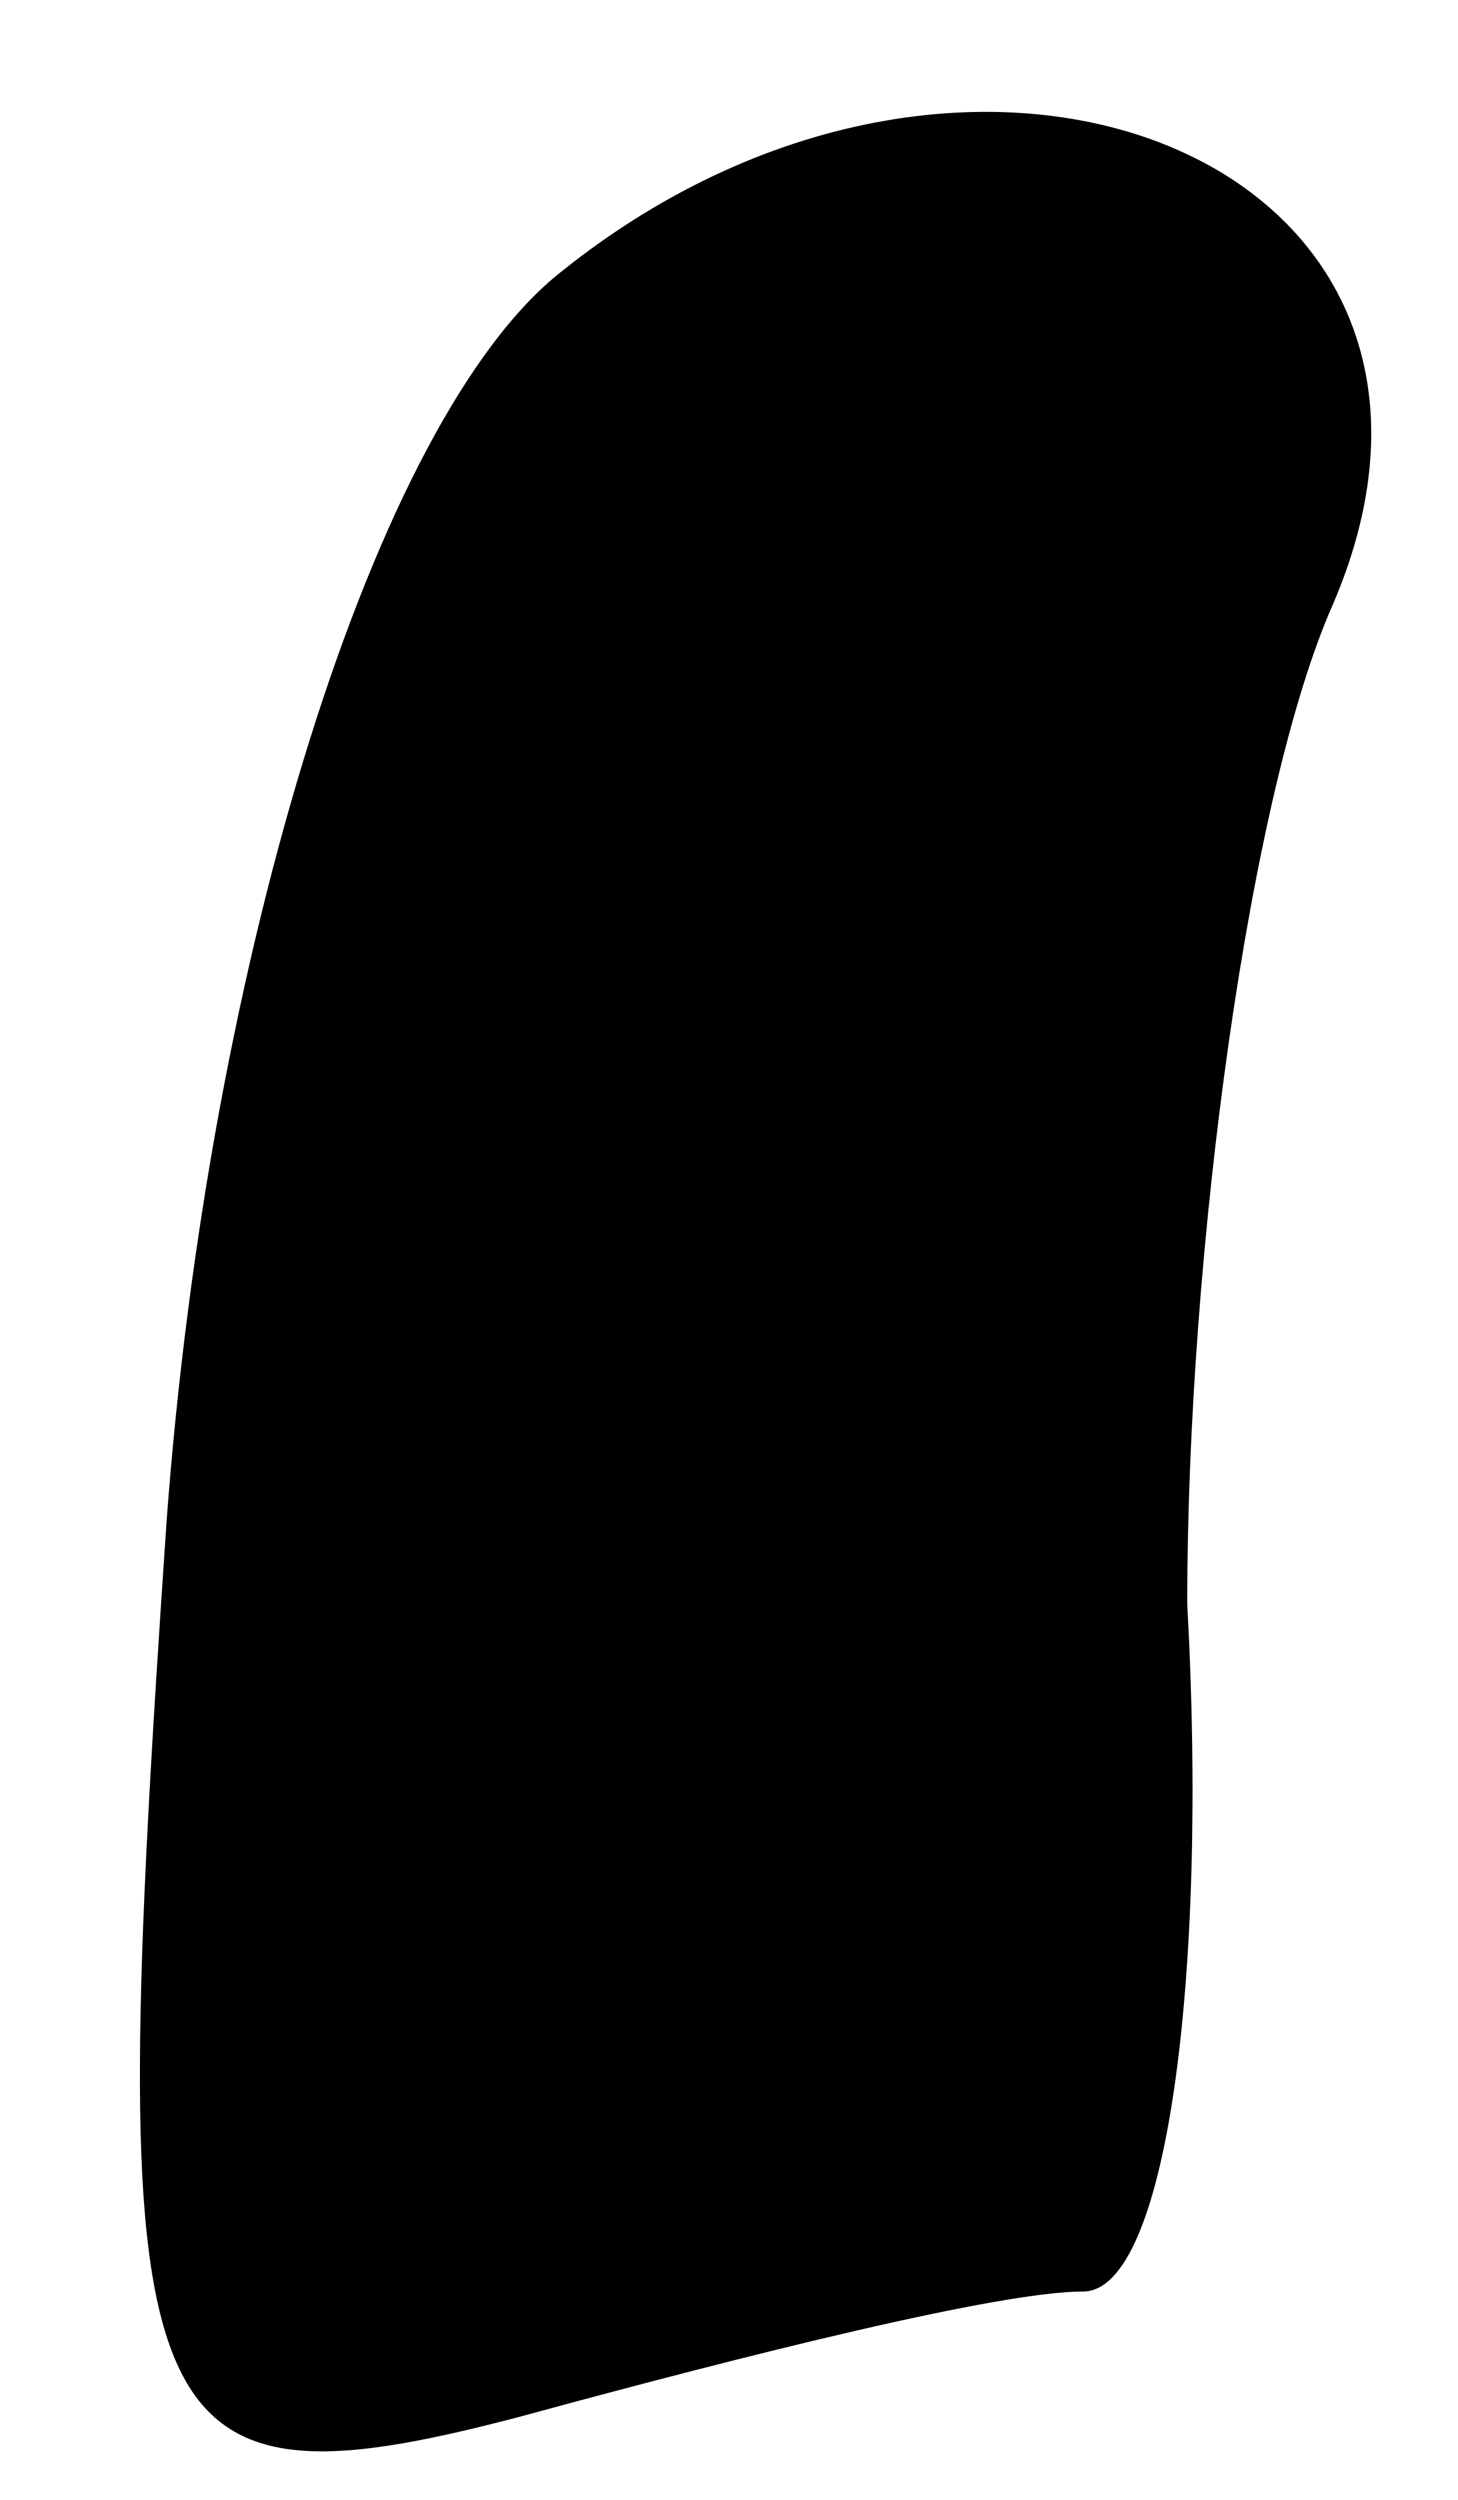 <?xml version="1.0" standalone="no"?>
<!DOCTYPE svg PUBLIC "-//W3C//DTD SVG 20010904//EN"
 "http://www.w3.org/TR/2001/REC-SVG-20010904/DTD/svg10.dtd">
<svg version="1.0" xmlns="http://www.w3.org/2000/svg"
 width="7pt" height="12pt" viewBox="0 0 7 12"
 preserveAspectRatio="xMidYMid meet">
<g transform="translate(0,12) scale(0.1,-0.1)"
fill="#000000" stroke="none">
<path fill="#000000" stroke="none" d="M27 107 c-9 -7 -17 -33 -19 -60 -3 -44
-2 -48 17 -43 11 3 23 6 27 6 4 0 6 15 5 33 0 17 3 39 7 48 9 21 -17 32 -37
16z"/>
</g>
</svg>
